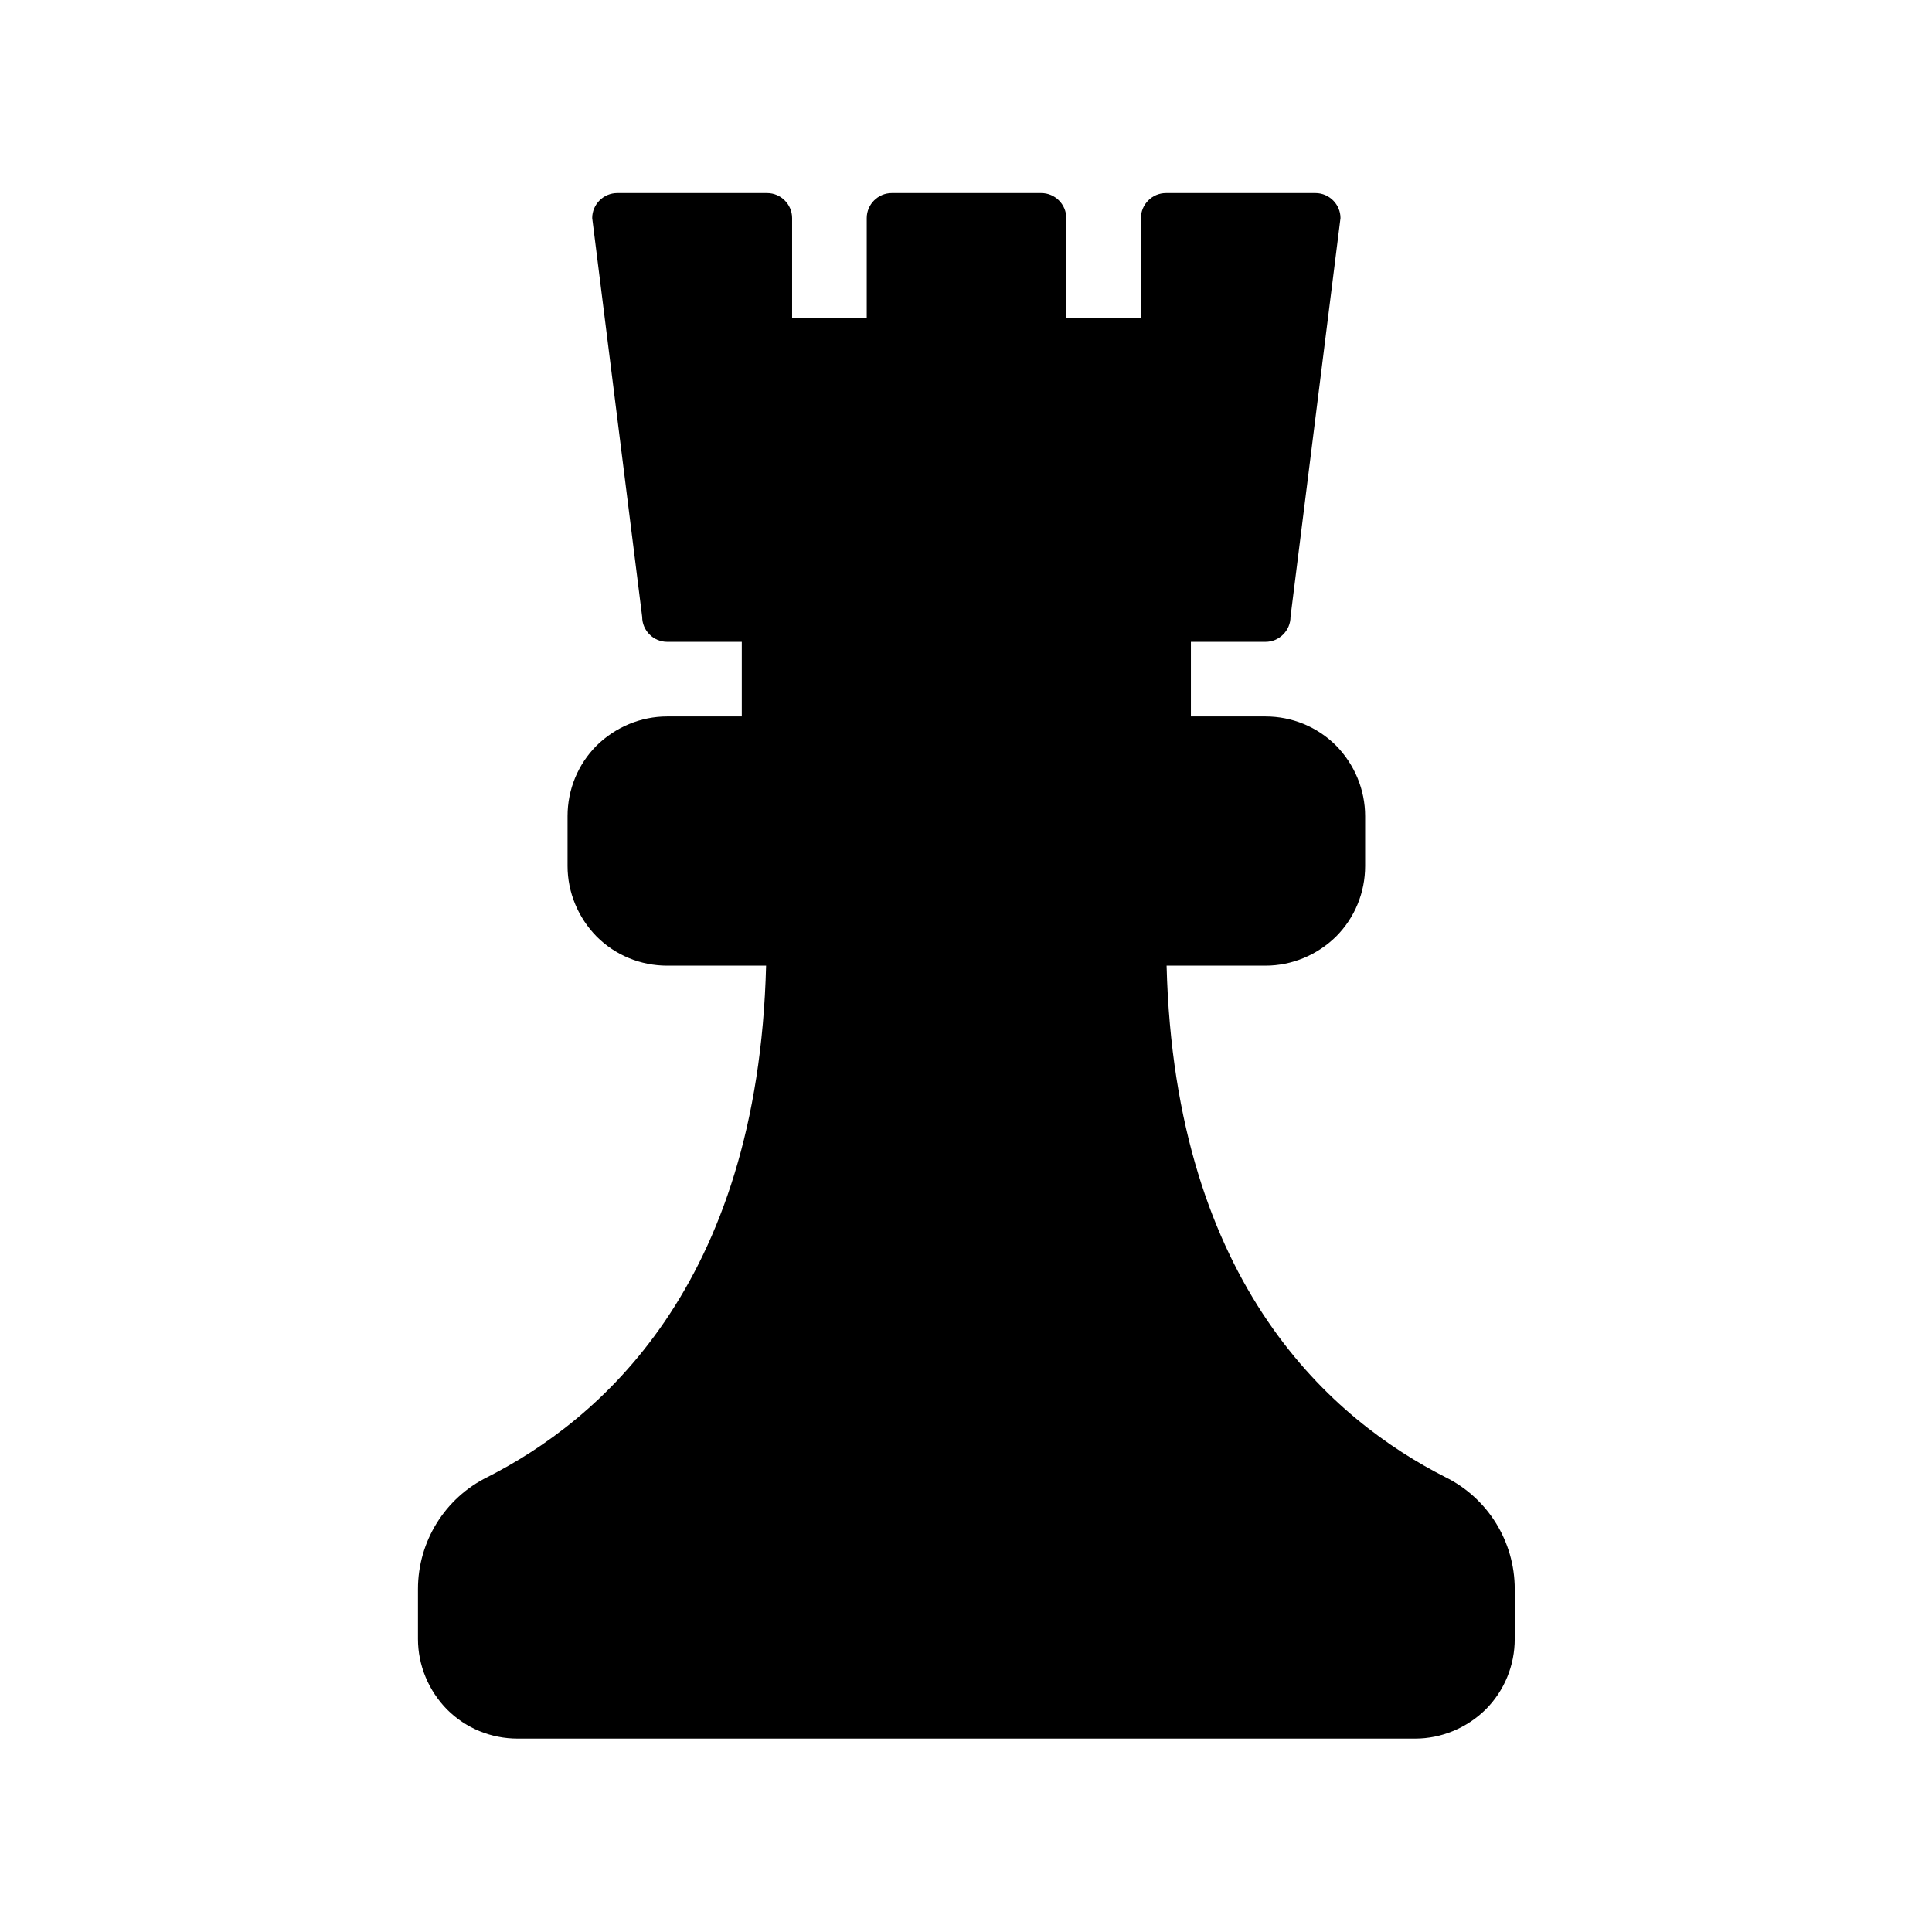 <svg version="1.1" viewBox="0 0 5.644 5.644" xmlns="http://www.w3.org/2000/svg">
 <path d="m1.803 0.564c-0.04 4.01e-6 -0.073 0.033-0.073 0.073l0.146 1.165c4e-6 0.04 0.033 0.073 0.073 0.073h0.218v0.218h-0.218c-0.077 0-0.151 0.031-0.206 0.085-0.055 0.055-0.085 0.129-0.085 0.206v0.146c0 0.077 0.031 0.151 0.085 0.206 0.055 0.055 0.129 0.085 0.206 0.085h0.289c-0.024 0.941-0.493 1.331-0.814 1.494-0.124 0.061-0.203 0.188-0.203 0.327v0.146c0 0.077 0.031 0.151 0.085 0.206 0.055 0.055 0.129 0.085 0.206 0.085h2.622c0.077 0 0.151-0.031 0.206-0.085 0.055-0.055 0.085-0.129 0.085-0.206v-0.146c0-0.139-0.079-0.266-0.203-0.327-0.321-0.163-0.79-0.553-0.814-1.494h0.289c0.077 0 0.151-0.031 0.206-0.085 0.055-0.055 0.085-0.129 0.085-0.206v-0.146c0-0.077-0.031-0.151-0.085-0.206-0.055-0.055-0.129-0.085-0.206-0.085h-0.218v-0.218h0.218c0.04-4e-6 0.073-0.033 0.073-0.073l0.146-1.165c-4.4e-6 -0.04-0.033-0.073-0.073-0.073h-0.437c-0.04 4.01e-6 -0.073 0.033-0.073 0.073v0.291h-0.218v-0.291c-4.3e-6 -0.04-0.033-0.073-0.073-0.073h-0.437c-0.04 4.01e-6 -0.073 0.033-0.073 0.073v0.291h-0.218v-0.291c-4e-6 -0.04-0.033-0.073-0.073-0.073z"/>
</svg>
